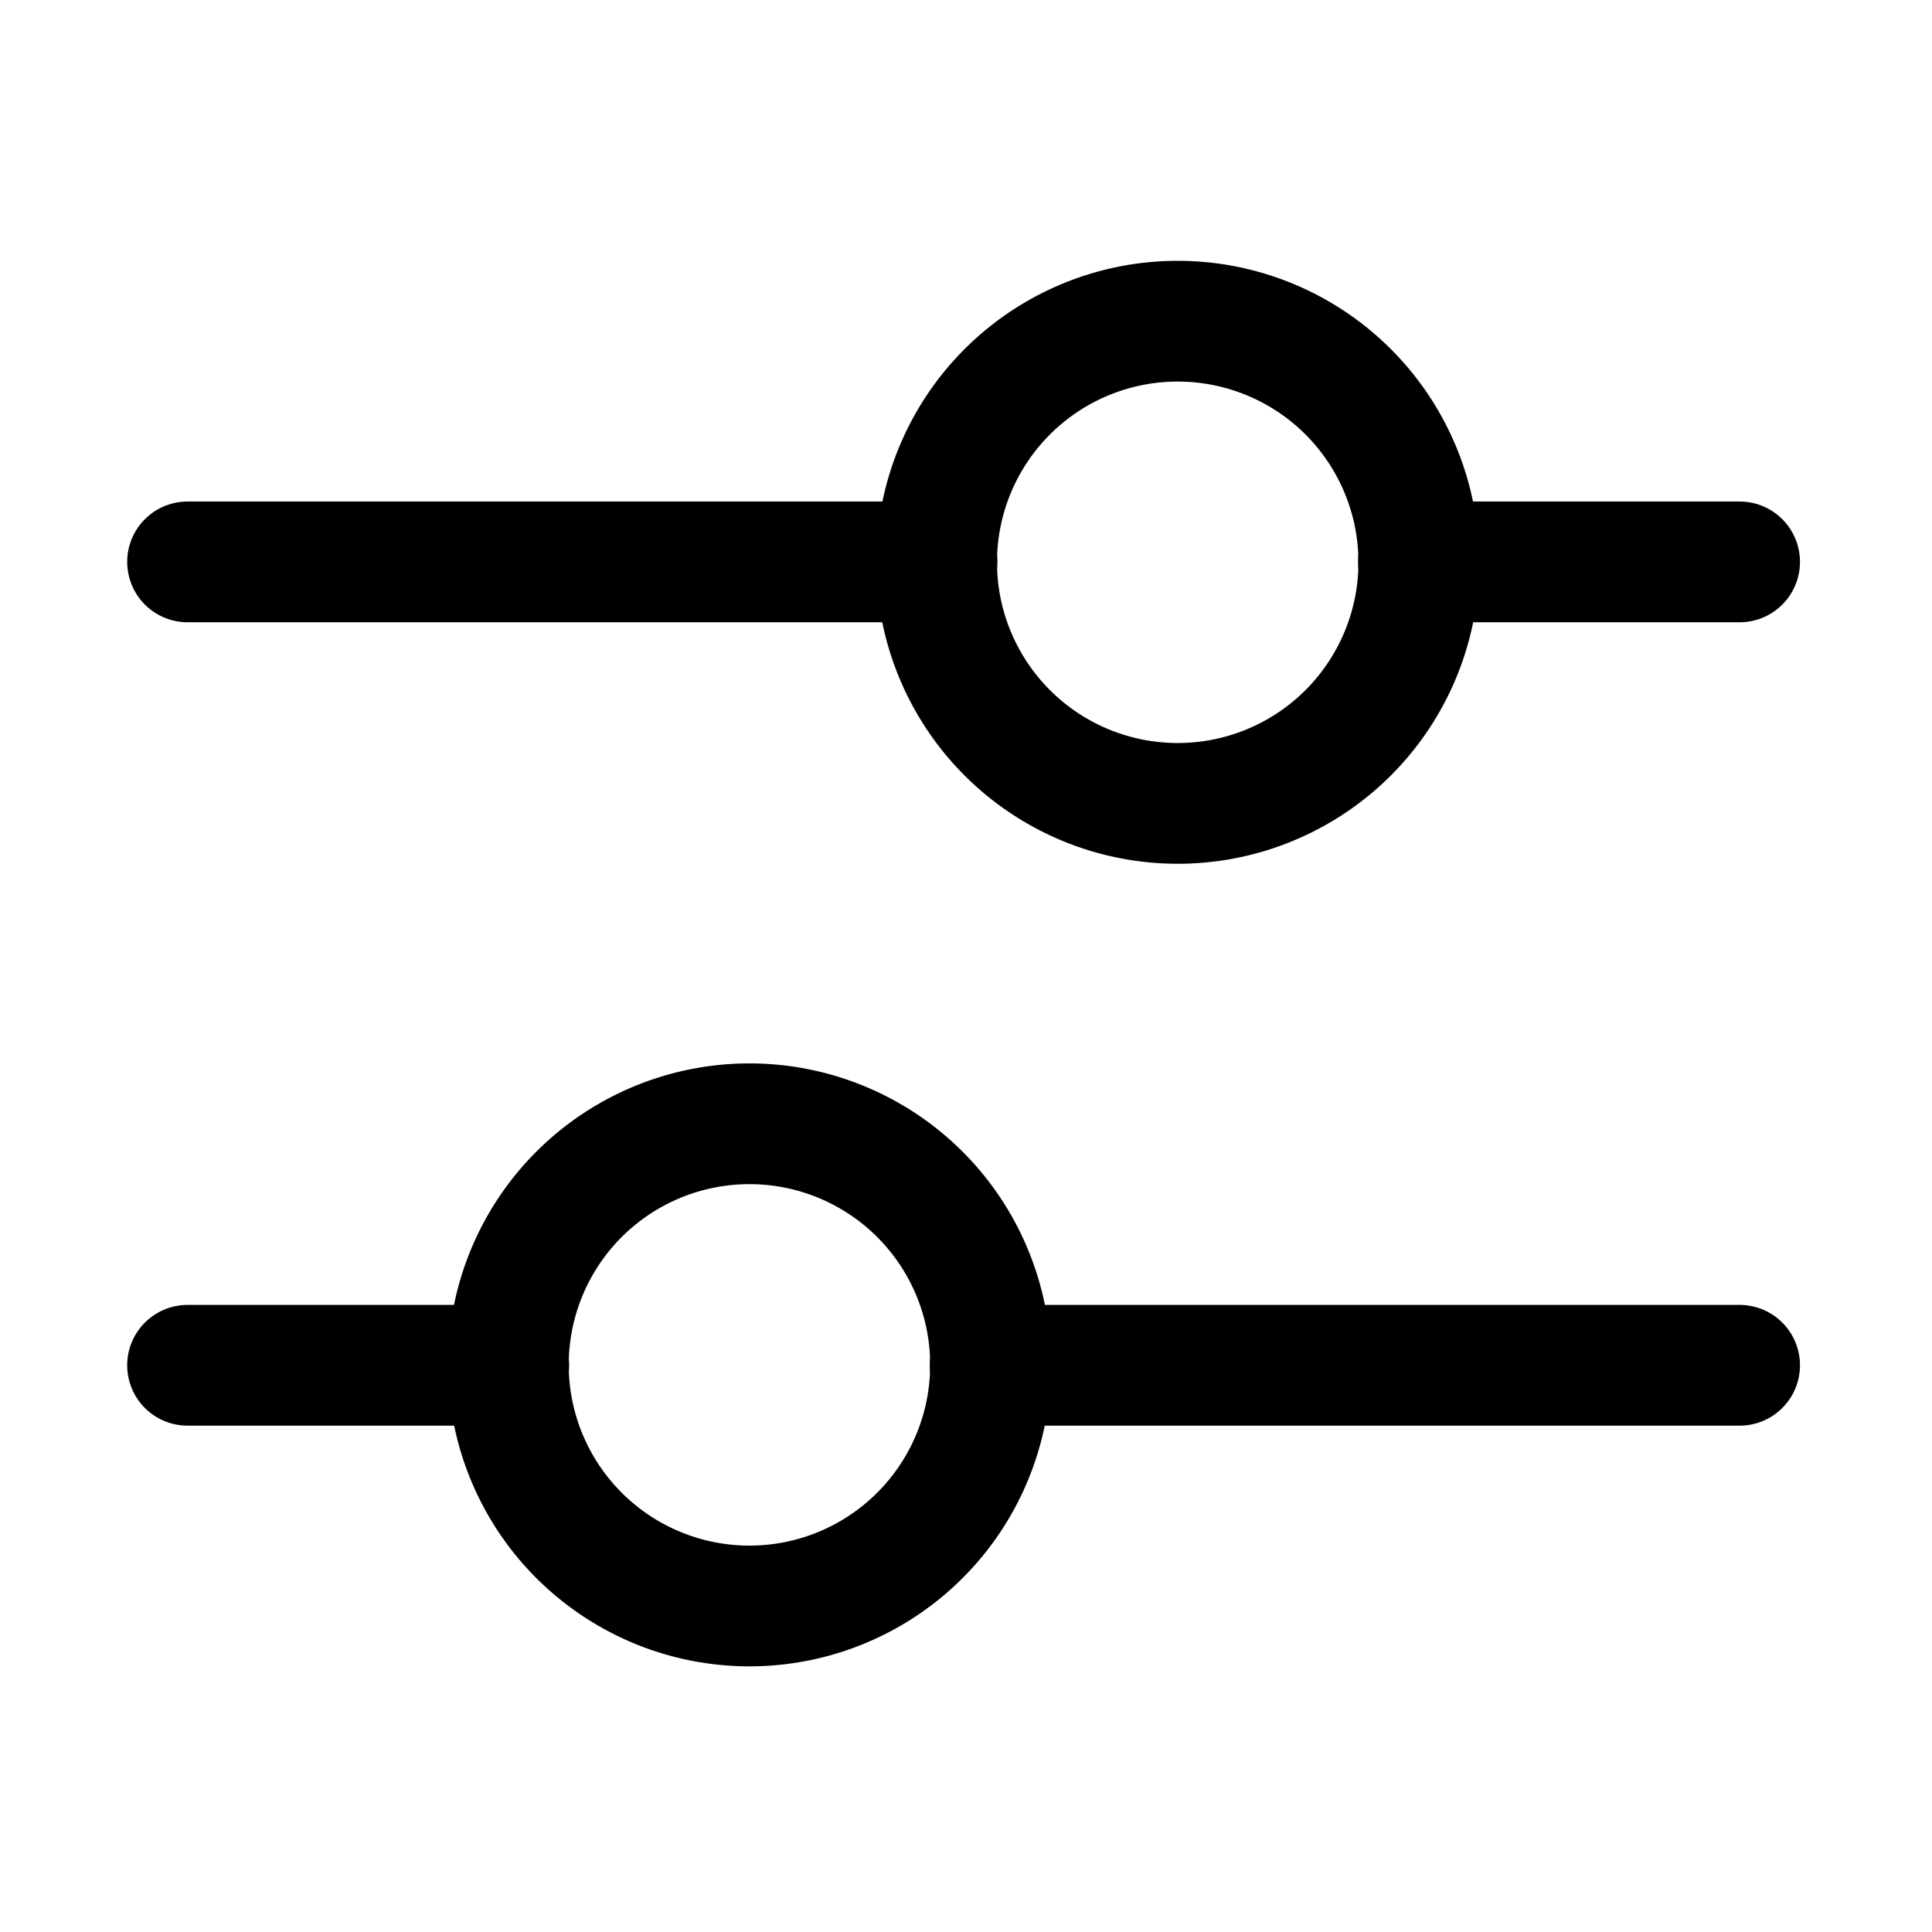 <svg xmlns="http://www.w3.org/2000/svg" viewBox="0 0 24 24"><title>24 sliders 1</title><g stroke-linecap="round" stroke-width="1.5" fill="none" stroke="currentColor" stroke-linejoin="round" class="nc-icon-wrapper"><path d="M17.62 6.98h3.99"></path><path d="M2.33 6.98h9.31"></path><path d="M14.63 3.99a2.99 2.99 0 1 0 0 5.99 2.99 2.99 0 1 0 0-5.99z"></path><path data-color="color-2" d="M6.32 16.96h-3.99"></path><path data-color="color-2" d="M21.61 16.96h-9.31"></path><path data-color="color-2" d="M9.31 13.96a2.99 2.99 0 1 0 0 5.99 2.99 2.99 0 1 0 0-5.99z"></path></g></svg>